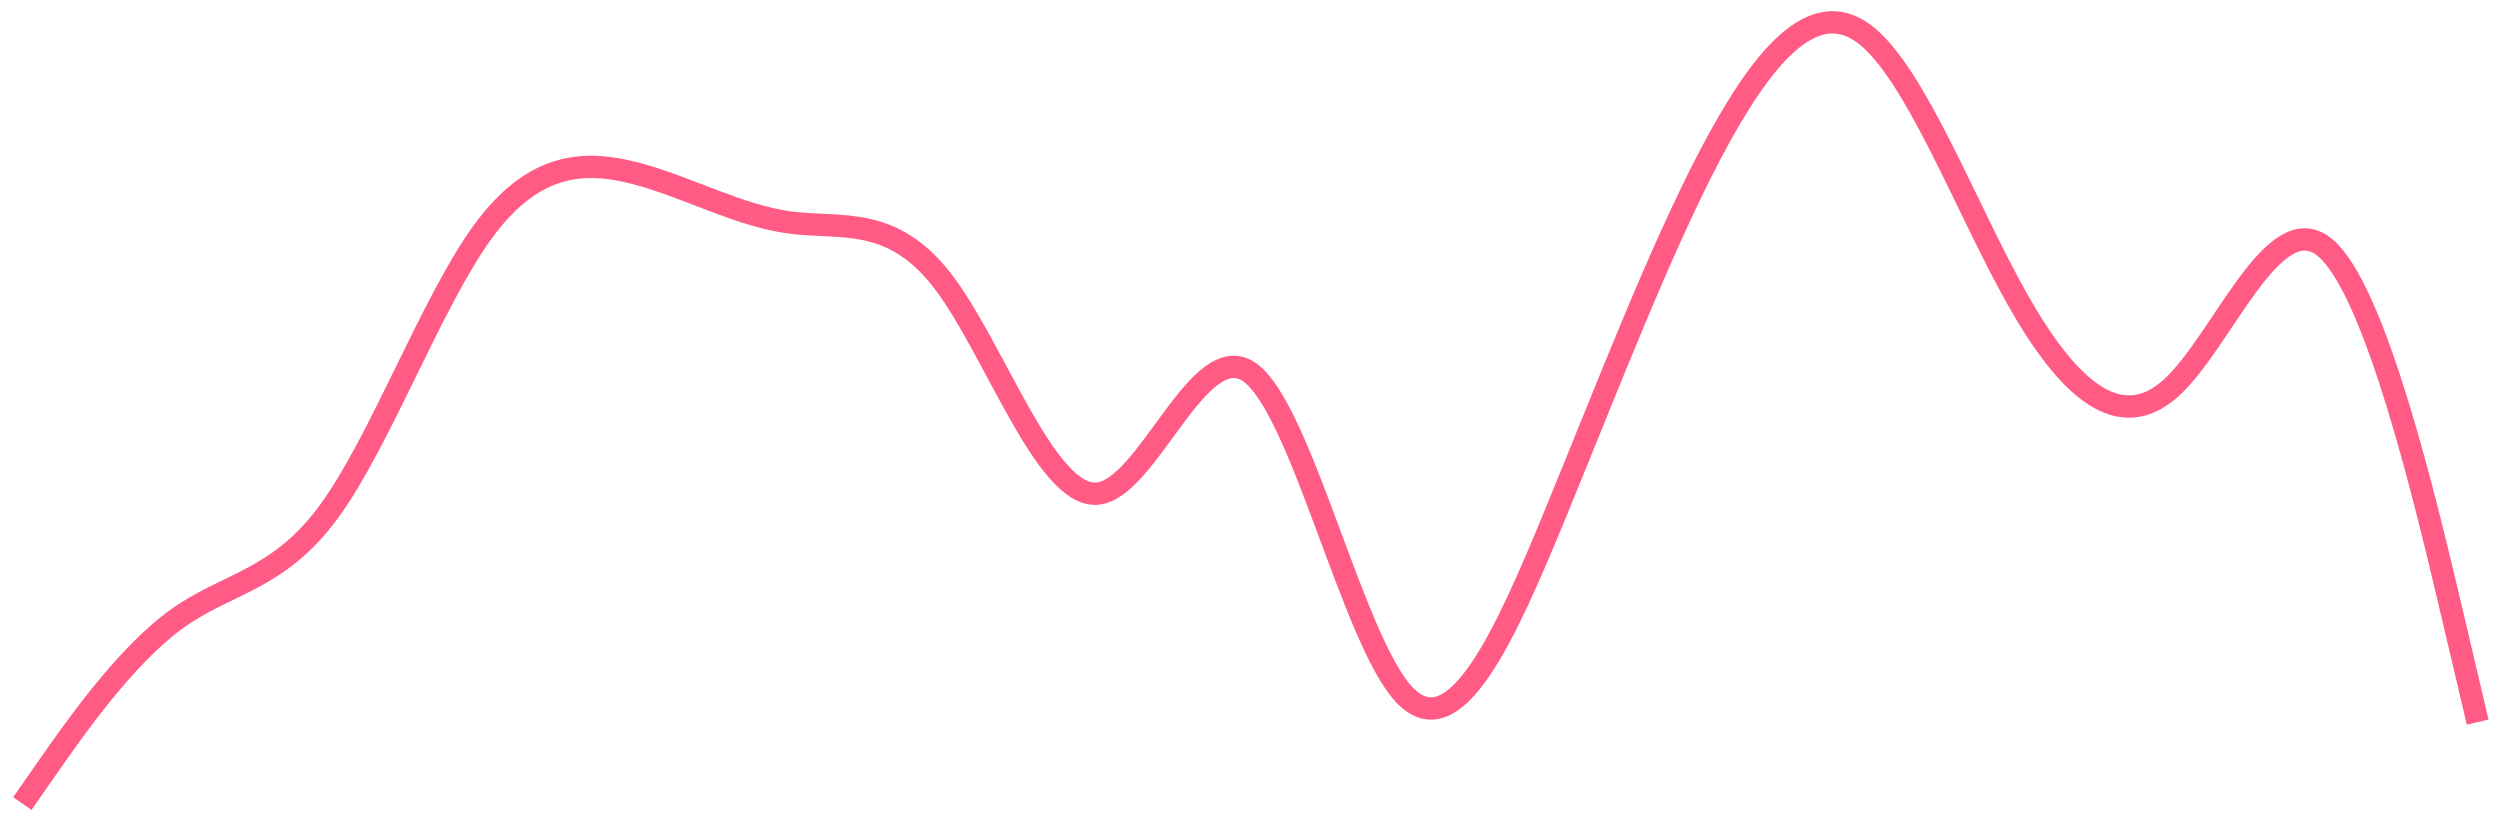 <svg width="112" height="37" viewBox="0 0 112 37" fill="none" xmlns="http://www.w3.org/2000/svg">
<path d="M111 32.352L109.854 27.484C108.708 22.617 106.417 12.882 104.125 11.062C101.833 9.243 99.542 15.339 97.25 17.394C94.958 19.449 92.667 17.463 90.375 13.401C88.083 9.34 85.792 3.203 83.5 1.507C81.208 -0.188 78.917 2.557 76.625 6.921C74.333 11.285 72.042 17.267 69.75 22.848C67.458 28.428 65.167 33.607 62.875 31.084C60.583 28.561 58.292 18.336 56 16.69C53.708 15.044 51.417 21.976 49.125 22.117C46.833 22.258 44.542 15.607 42.25 12.611C39.958 9.615 37.667 10.275 35.375 9.966C33.083 9.656 30.792 8.376 28.5 7.772C26.208 7.169 23.917 7.242 21.625 10.391C19.333 13.539 17.042 19.763 14.75 22.901C12.458 26.039 10.167 26.09 7.875 27.759C5.583 29.428 3.292 32.714 2.146 34.357L1 36" stroke="#FF5B84"/>
</svg>
